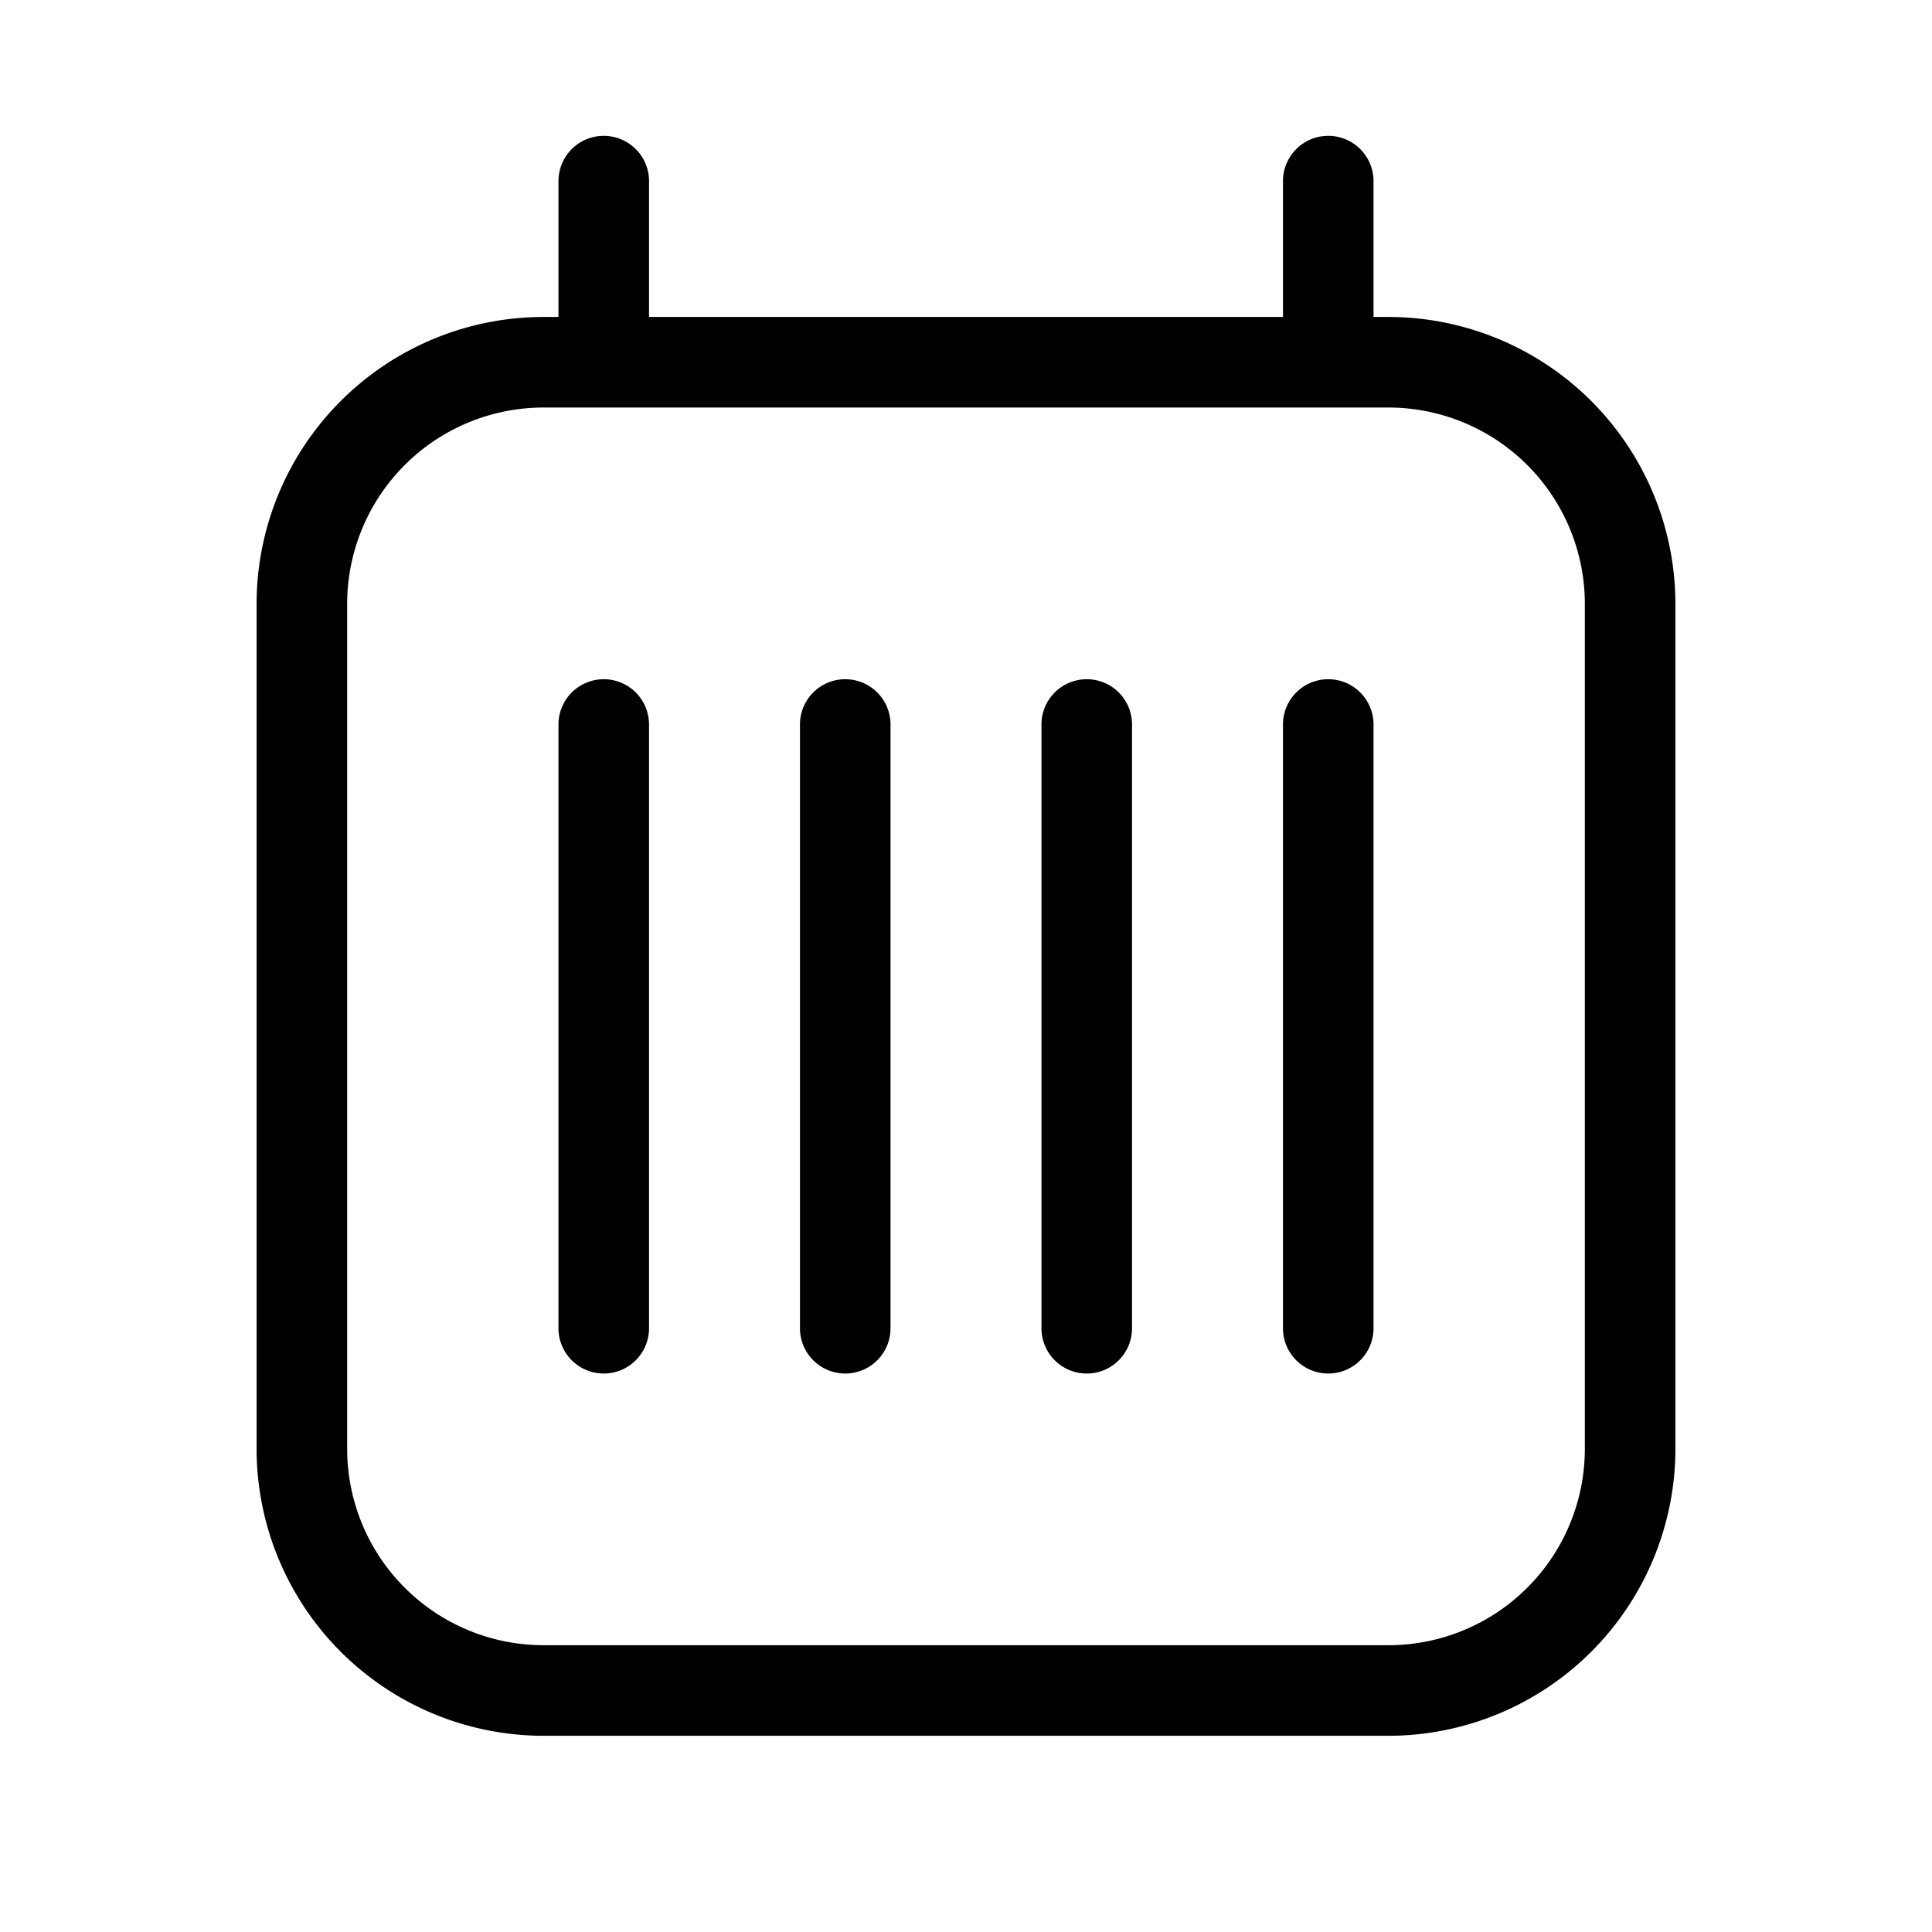 <svg xmlns="http://www.w3.org/2000/svg" width="32" height="32" viewBox="0 0 32 32"><path d="M10 11.25a.75.75 0 0 0-.75.75v10a.75.75 0 0 0 1.5 0V12a.75.75 0 0 0-.75-.75ZM14 11.25a.75.75 0 0 0-.75.75v10a.75.75 0 0 0 1.5 0V12a.75.75 0 0 0-.75-.75ZM18 11.25a.75.75 0 0 0-.75.75v10a.75.75 0 0 0 1.5 0V12a.75.75 0 0 0-.75-.75ZM22 11.25a.75.75 0 0 0-.75.75v10a.75.75 0 0 0 1.5 0V12a.75.75 0 0 0-.75-.75Z"/><path d="M23 5.25h-.25V3a.75.75 0 1 0-1.5 0v2.25h-10.5V3a.75.75 0 1 0-1.5 0v2.25H9A4.755 4.755 0 0 0 4.25 10v14A4.755 4.755 0 0 0 9 28.75h14A4.756 4.756 0 0 0 27.75 24V10A4.756 4.756 0 0 0 23 5.25ZM26.25 24A3.254 3.254 0 0 1 23 27.25H9A3.254 3.254 0 0 1 5.75 24V10A3.254 3.254 0 0 1 9 6.75h14A3.254 3.254 0 0 1 26.25 10v14Z"/></svg>